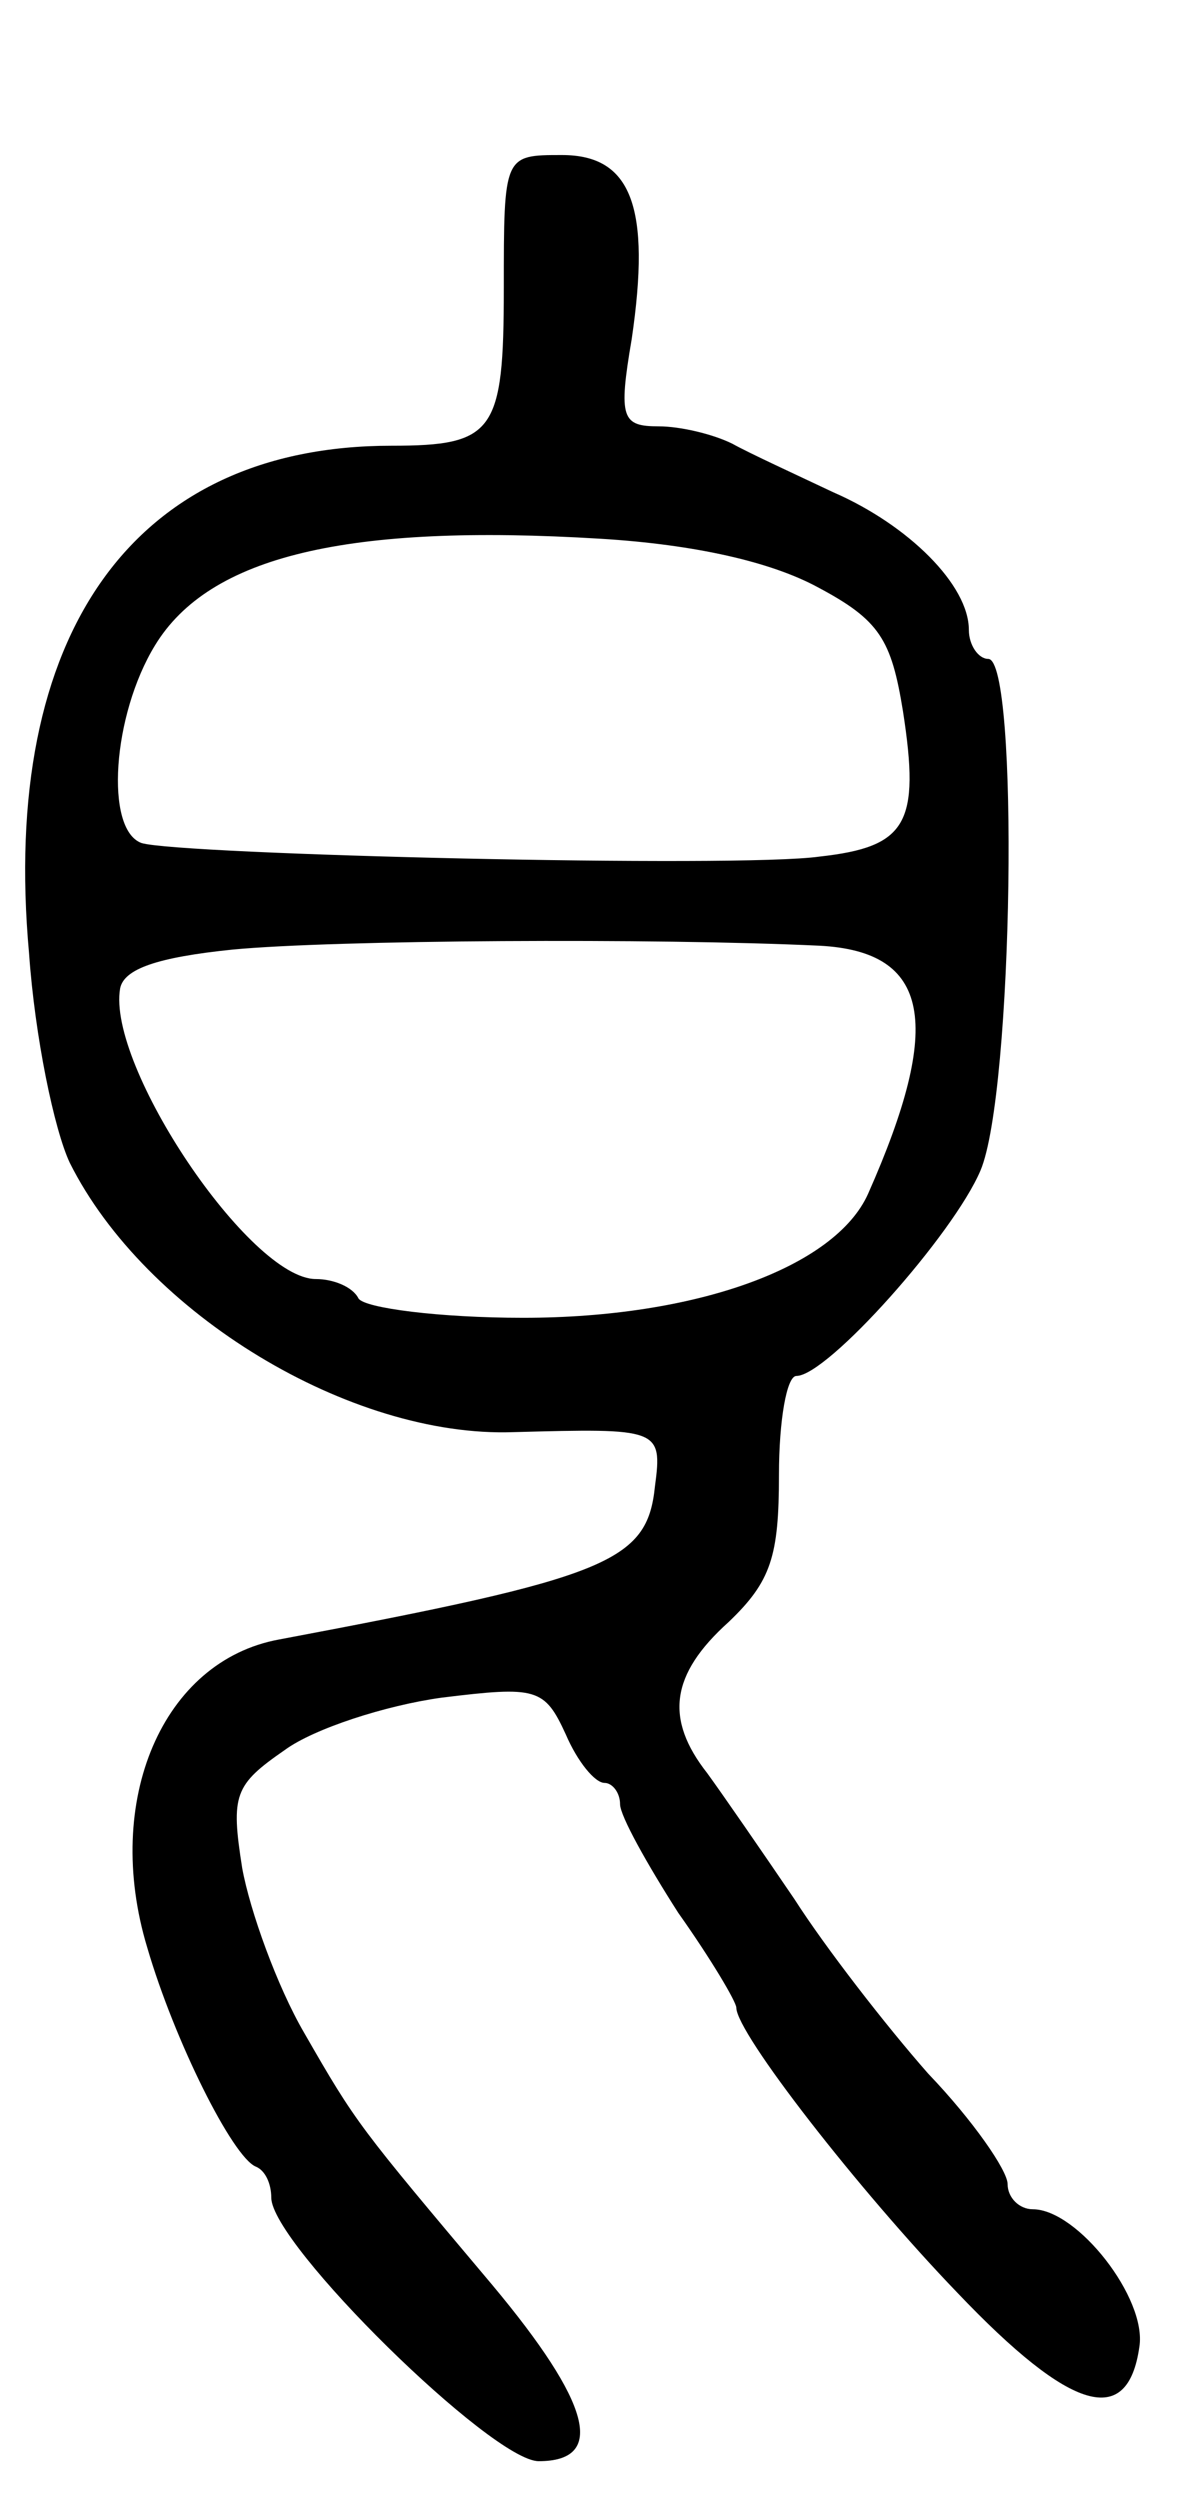 <svg version="1.0" xmlns="http://www.w3.org/2000/svg"
 width="61pt" height="129pt" viewBox="0 0 61 129"
 preserveAspectRatio="xMidYMid meet">
<g transform="translate(0,129) scale(0.1,-0.1)"
fill="#000000" stroke="none">
<path d="M260 1141 c0 -74 -5 -81 -58 -81 -133 0 -202 -97 -187 -262 3 -43 13
-91 21 -108 39 -78 145 -142 229 -139 75 2 77 2 73 -28 -4 -39 -24 -47 -194
-79 -60 -11 -91 -83 -68 -159 14 -48 44 -108 56 -113 5 -2 8 -9 8 -16 0 -24
114 -136 138 -136 35 0 27 30 -24 91 -69 82 -70 83 -97 130 -14 24 -28 63 -32
85 -6 38 -4 43 22 61 15 11 52 23 81 27 49 6 53 5 64 -19 6 -14 15 -25 20 -25
4 0 8 -5 8 -11 0 -6 14 -31 30 -56 17 -24 30 -46 30 -49 0 -13 63 -94 114
-147 59 -62 88 -70 94 -28 4 25 -32 71 -55 71 -7 0 -13 6 -13 13 0 7 -18 33
-41 57 -22 25 -53 65 -69 90 -17 25 -37 54 -45 65 -22 28 -19 51 11 78 22 21
26 34 26 76 0 28 4 51 9 51 16 0 81 73 95 106 17 40 20 264 4 264 -5 0 -10 7
-10 15 0 23 -31 54 -70 71 -19 9 -43 20 -52 25 -10 5 -27 9 -38 9 -19 0 -21 4
-14 45 10 68 0 95 -36 95 -30 0 -30 0 -30 -69z m162 -154 c32 -17 38 -27 44
-64 9 -58 2 -70 -43 -75 -42 -6 -331 1 -350 7 -19 7 -15 66 7 102 28 46 99 63
230 55 49 -3 88 -12 112 -25z m1 -185 c57 -3 64 -40 25 -128 -17 -38 -89 -64
-178 -64 -43 0 -82 5 -85 10 -3 6 -13 10 -22 10 -34 0 -108 110 -101 150 2 10
19 16 58 20 52 5 218 6 303 2z"/>
</g>
</svg>
